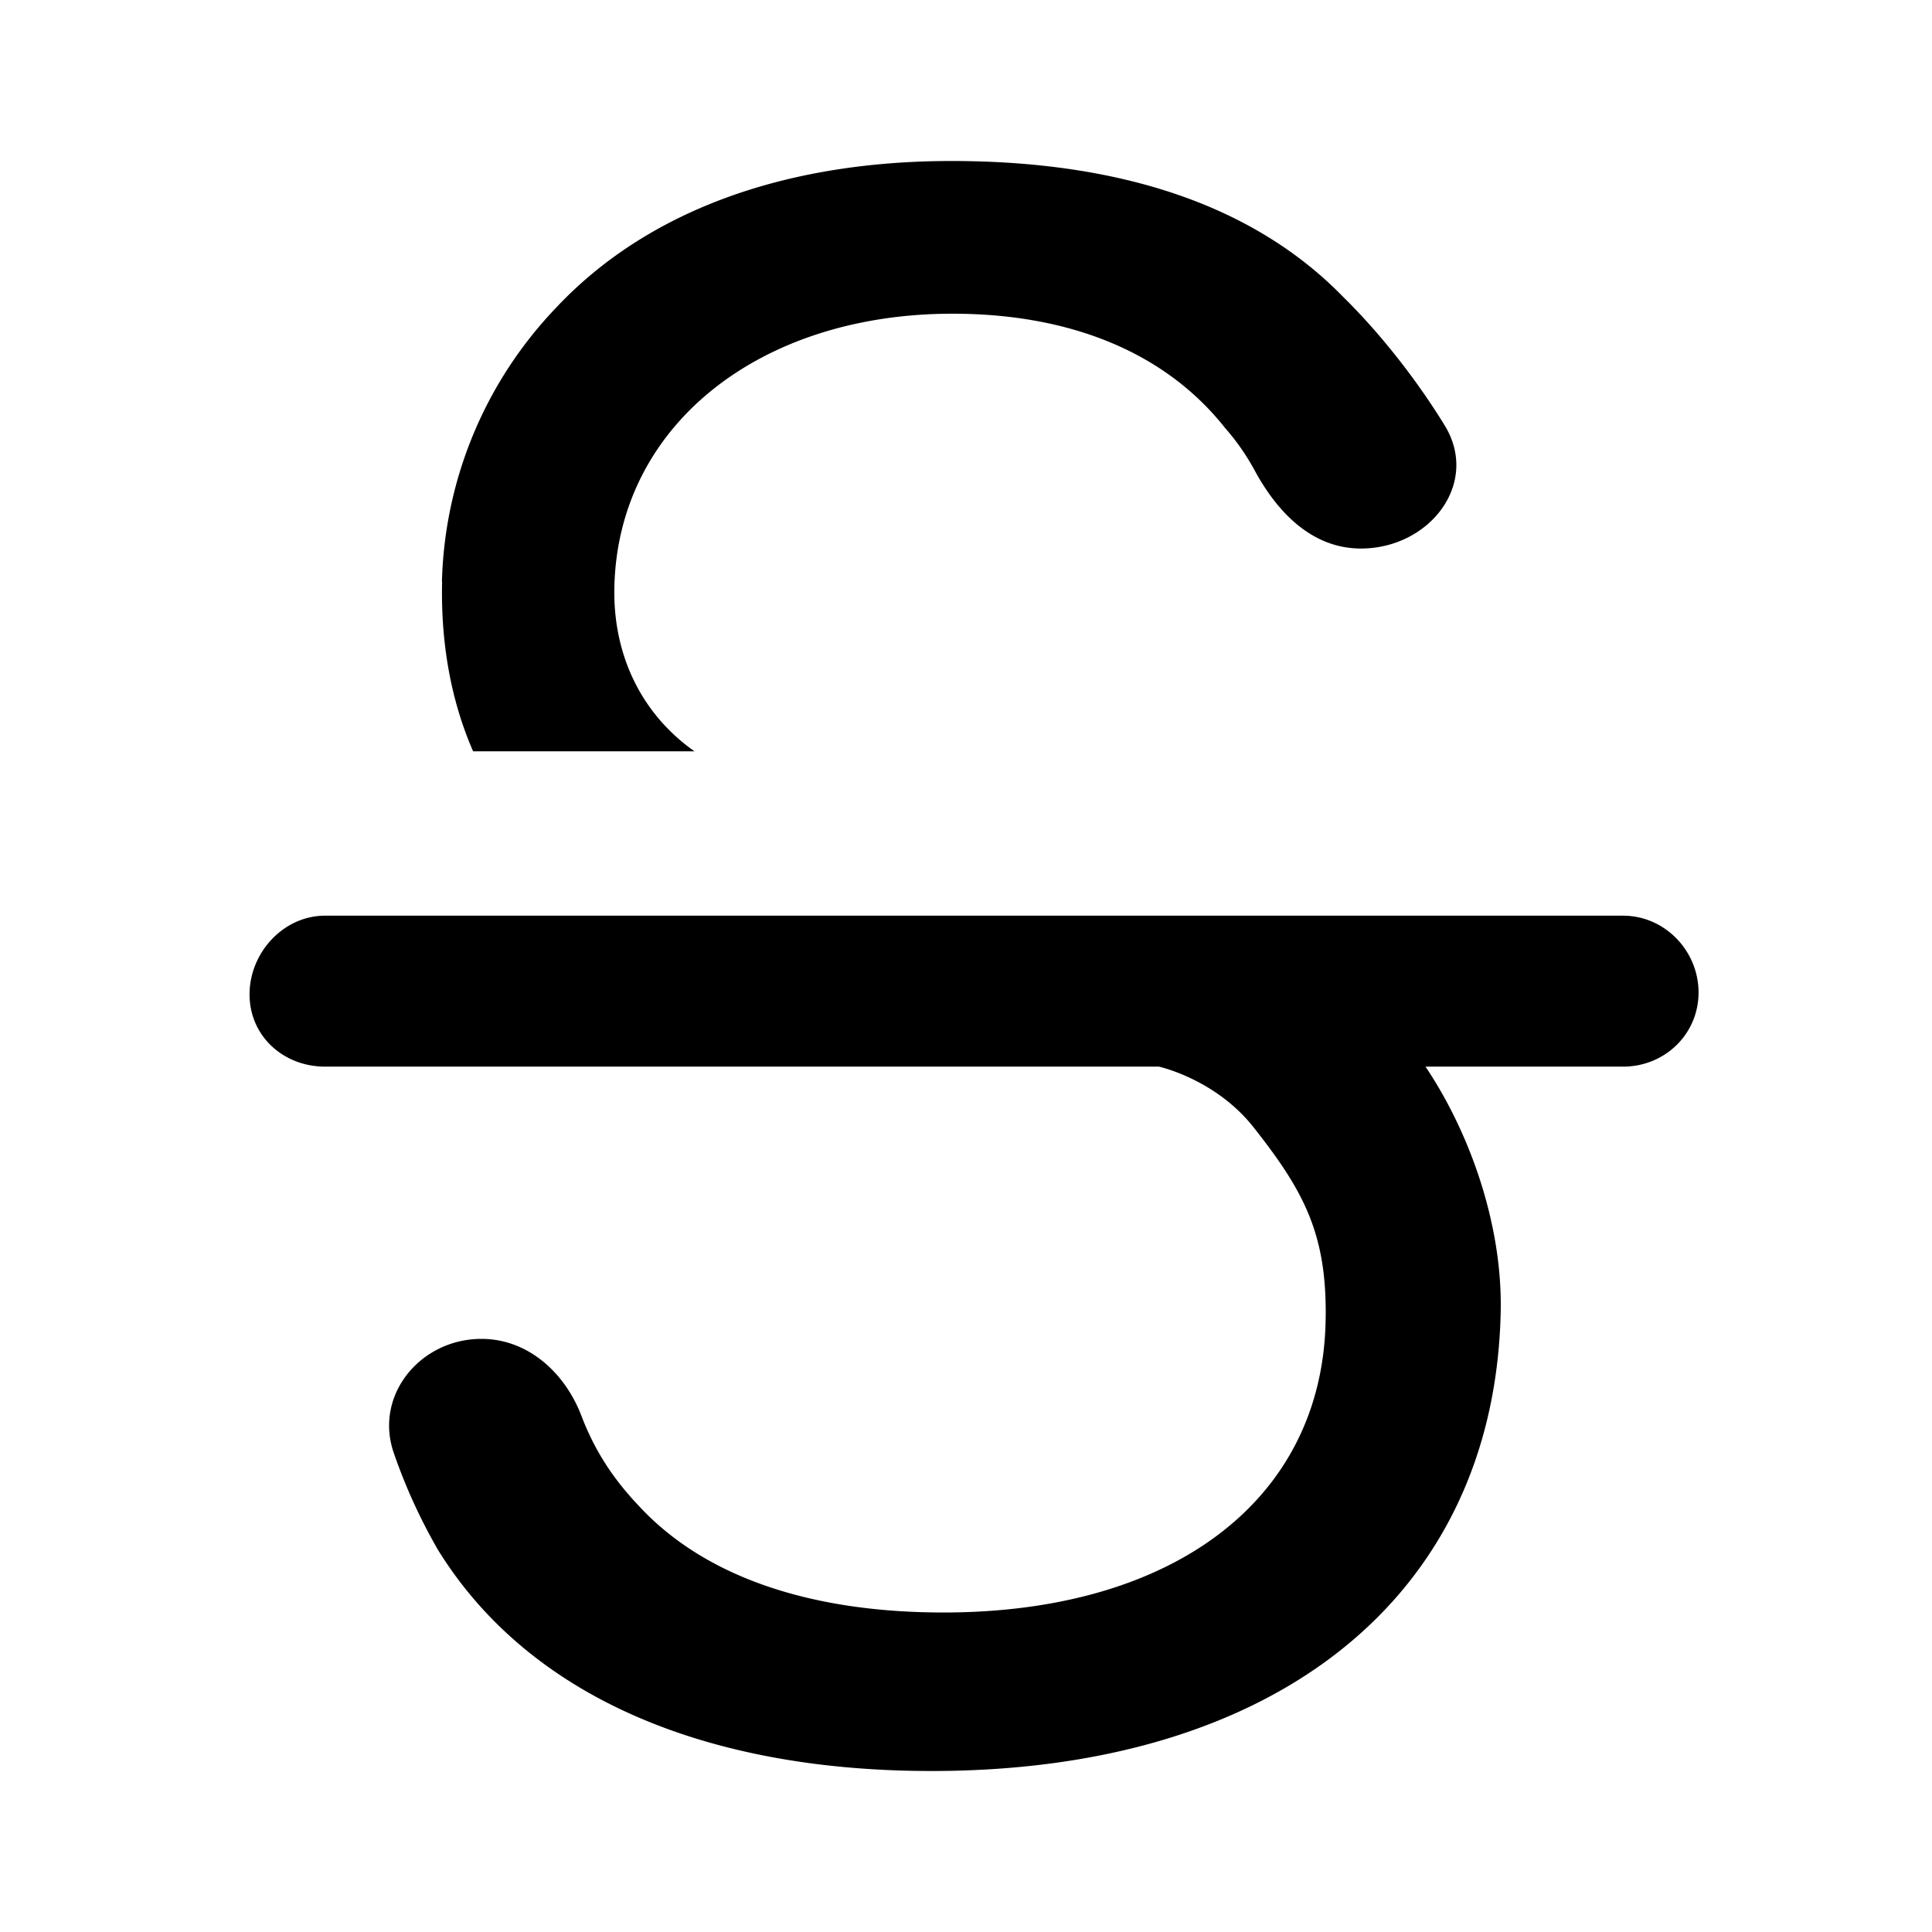 <svg width="24" height="24" viewBox="0 0 24 24" fill="none" xmlns="http://www.w3.org/2000/svg"
     data-icon="HorizontalLineOutlined">
    <path d="M5.49 7.226A5.107 5.107 0 0 1 6.9 3.831C8.017 2.636 9.718 2 11.819 2c2.142 0 3.779.57 4.867 1.689.4.392.869.958 1.26 1.595.443.723-.191 1.53-1.04 1.53-.606 0-1.039-.447-1.326-.981a2.864 2.864 0 0 0-.362-.517c-.735-.93-1.909-1.419-3.386-1.419-2.404 0-4.154 1.395-4.2 3.393-.02.846.337 1.58.995 2.043h-2.75c-.271-.621-.403-1.332-.385-2.107Zm8.906 6.024H4.038c-.518 0-.938-.38-.938-.897 0-.518.42-.978.938-.978h16.125c.518 0 .937.437.937.954 0 .518-.42.921-.937.921h-2.455c.542.806.96 1.954.934 3.055C18.563 19.82 15.87 22 11.572 22c-2.875 0-5.028-.964-6.13-2.745a6.884 6.884 0 0 1-.545-1.191c-.261-.72.318-1.432 1.084-1.432.574 0 1.034.416 1.24.952.17.445.4.794.733 1.142.805.858 2.104 1.305 3.766 1.305 2.845 0 4.696-1.39 4.747-3.61.024-1.072-.256-1.61-.897-2.42-.473-.598-1.174-.751-1.174-.751Z"
          fill="currentColor"></path>
</svg>